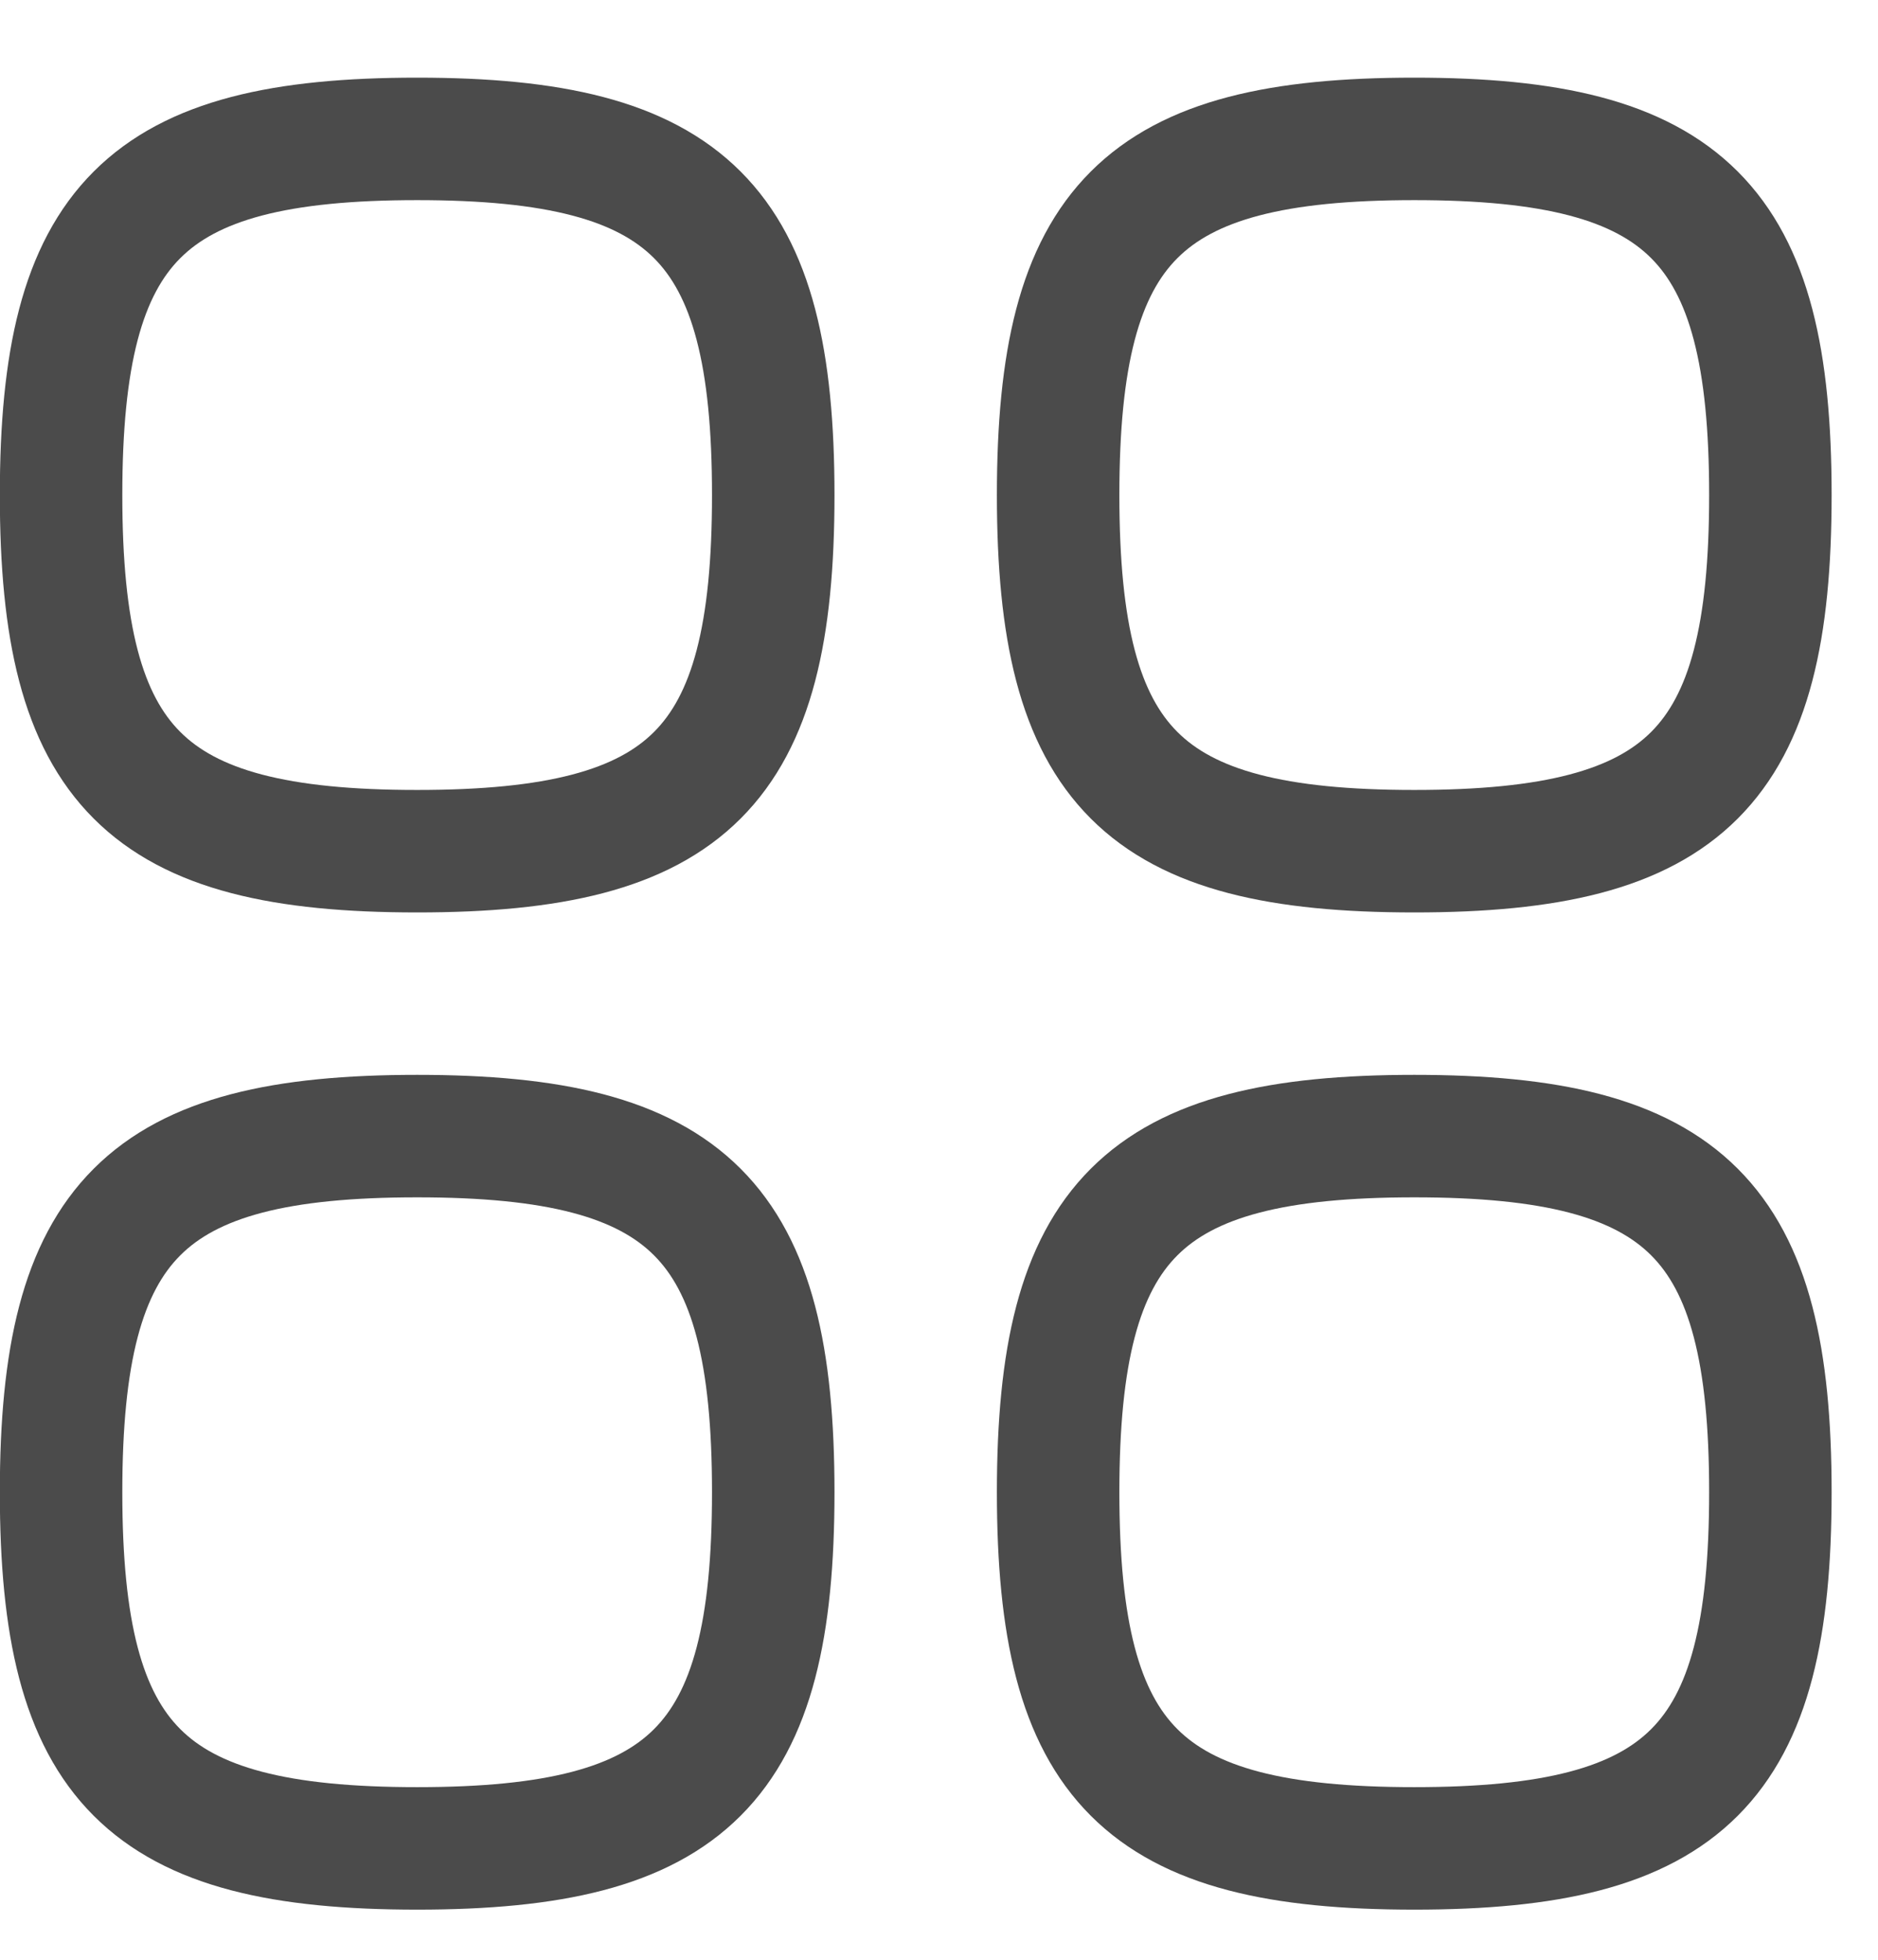 <svg width="23" height="24" viewBox="0 0 23 24" fill="none" xmlns="http://www.w3.org/2000/svg">
<path d="M5.109 1.701C1.774 1.701 0.748 2.727 0.748 6.063C0.748 9.398 1.774 10.424 5.109 10.424C8.444 10.424 9.47 9.398 9.47 6.063C9.47 2.727 8.444 1.701 5.109 1.701Z" stroke="#4B4B4B" stroke-width="1.5" stroke-linecap="round" stroke-linejoin="round"/>
<path d="M5.109 13.913C1.774 13.913 0.748 14.939 0.748 18.274C0.748 21.61 1.774 22.636 5.109 22.636C8.444 22.636 9.47 21.61 9.47 18.274C9.47 14.939 8.444 13.913 5.109 13.913Z" stroke="#4B4B4B" stroke-width="1.5" stroke-linecap="round" stroke-linejoin="round"/>
<path d="M17.321 13.913C13.986 13.913 12.959 14.939 12.959 18.274C12.959 21.61 13.986 22.636 17.321 22.636C20.656 22.636 21.682 21.61 21.682 18.274C21.682 14.939 20.656 13.913 17.321 13.913Z" stroke="#4B4B4B" stroke-width="1.5" stroke-linecap="round" stroke-linejoin="round"/>
<path d="M17.321 1.701C13.986 1.701 12.959 2.727 12.959 6.063C12.959 9.398 13.986 10.424 17.321 10.424C20.656 10.424 21.682 9.398 21.682 6.063C21.682 2.727 20.656 1.701 17.321 1.701Z" stroke="#4B4B4B" stroke-width="1.5" stroke-linecap="round" stroke-linejoin="round"/>
</svg>
